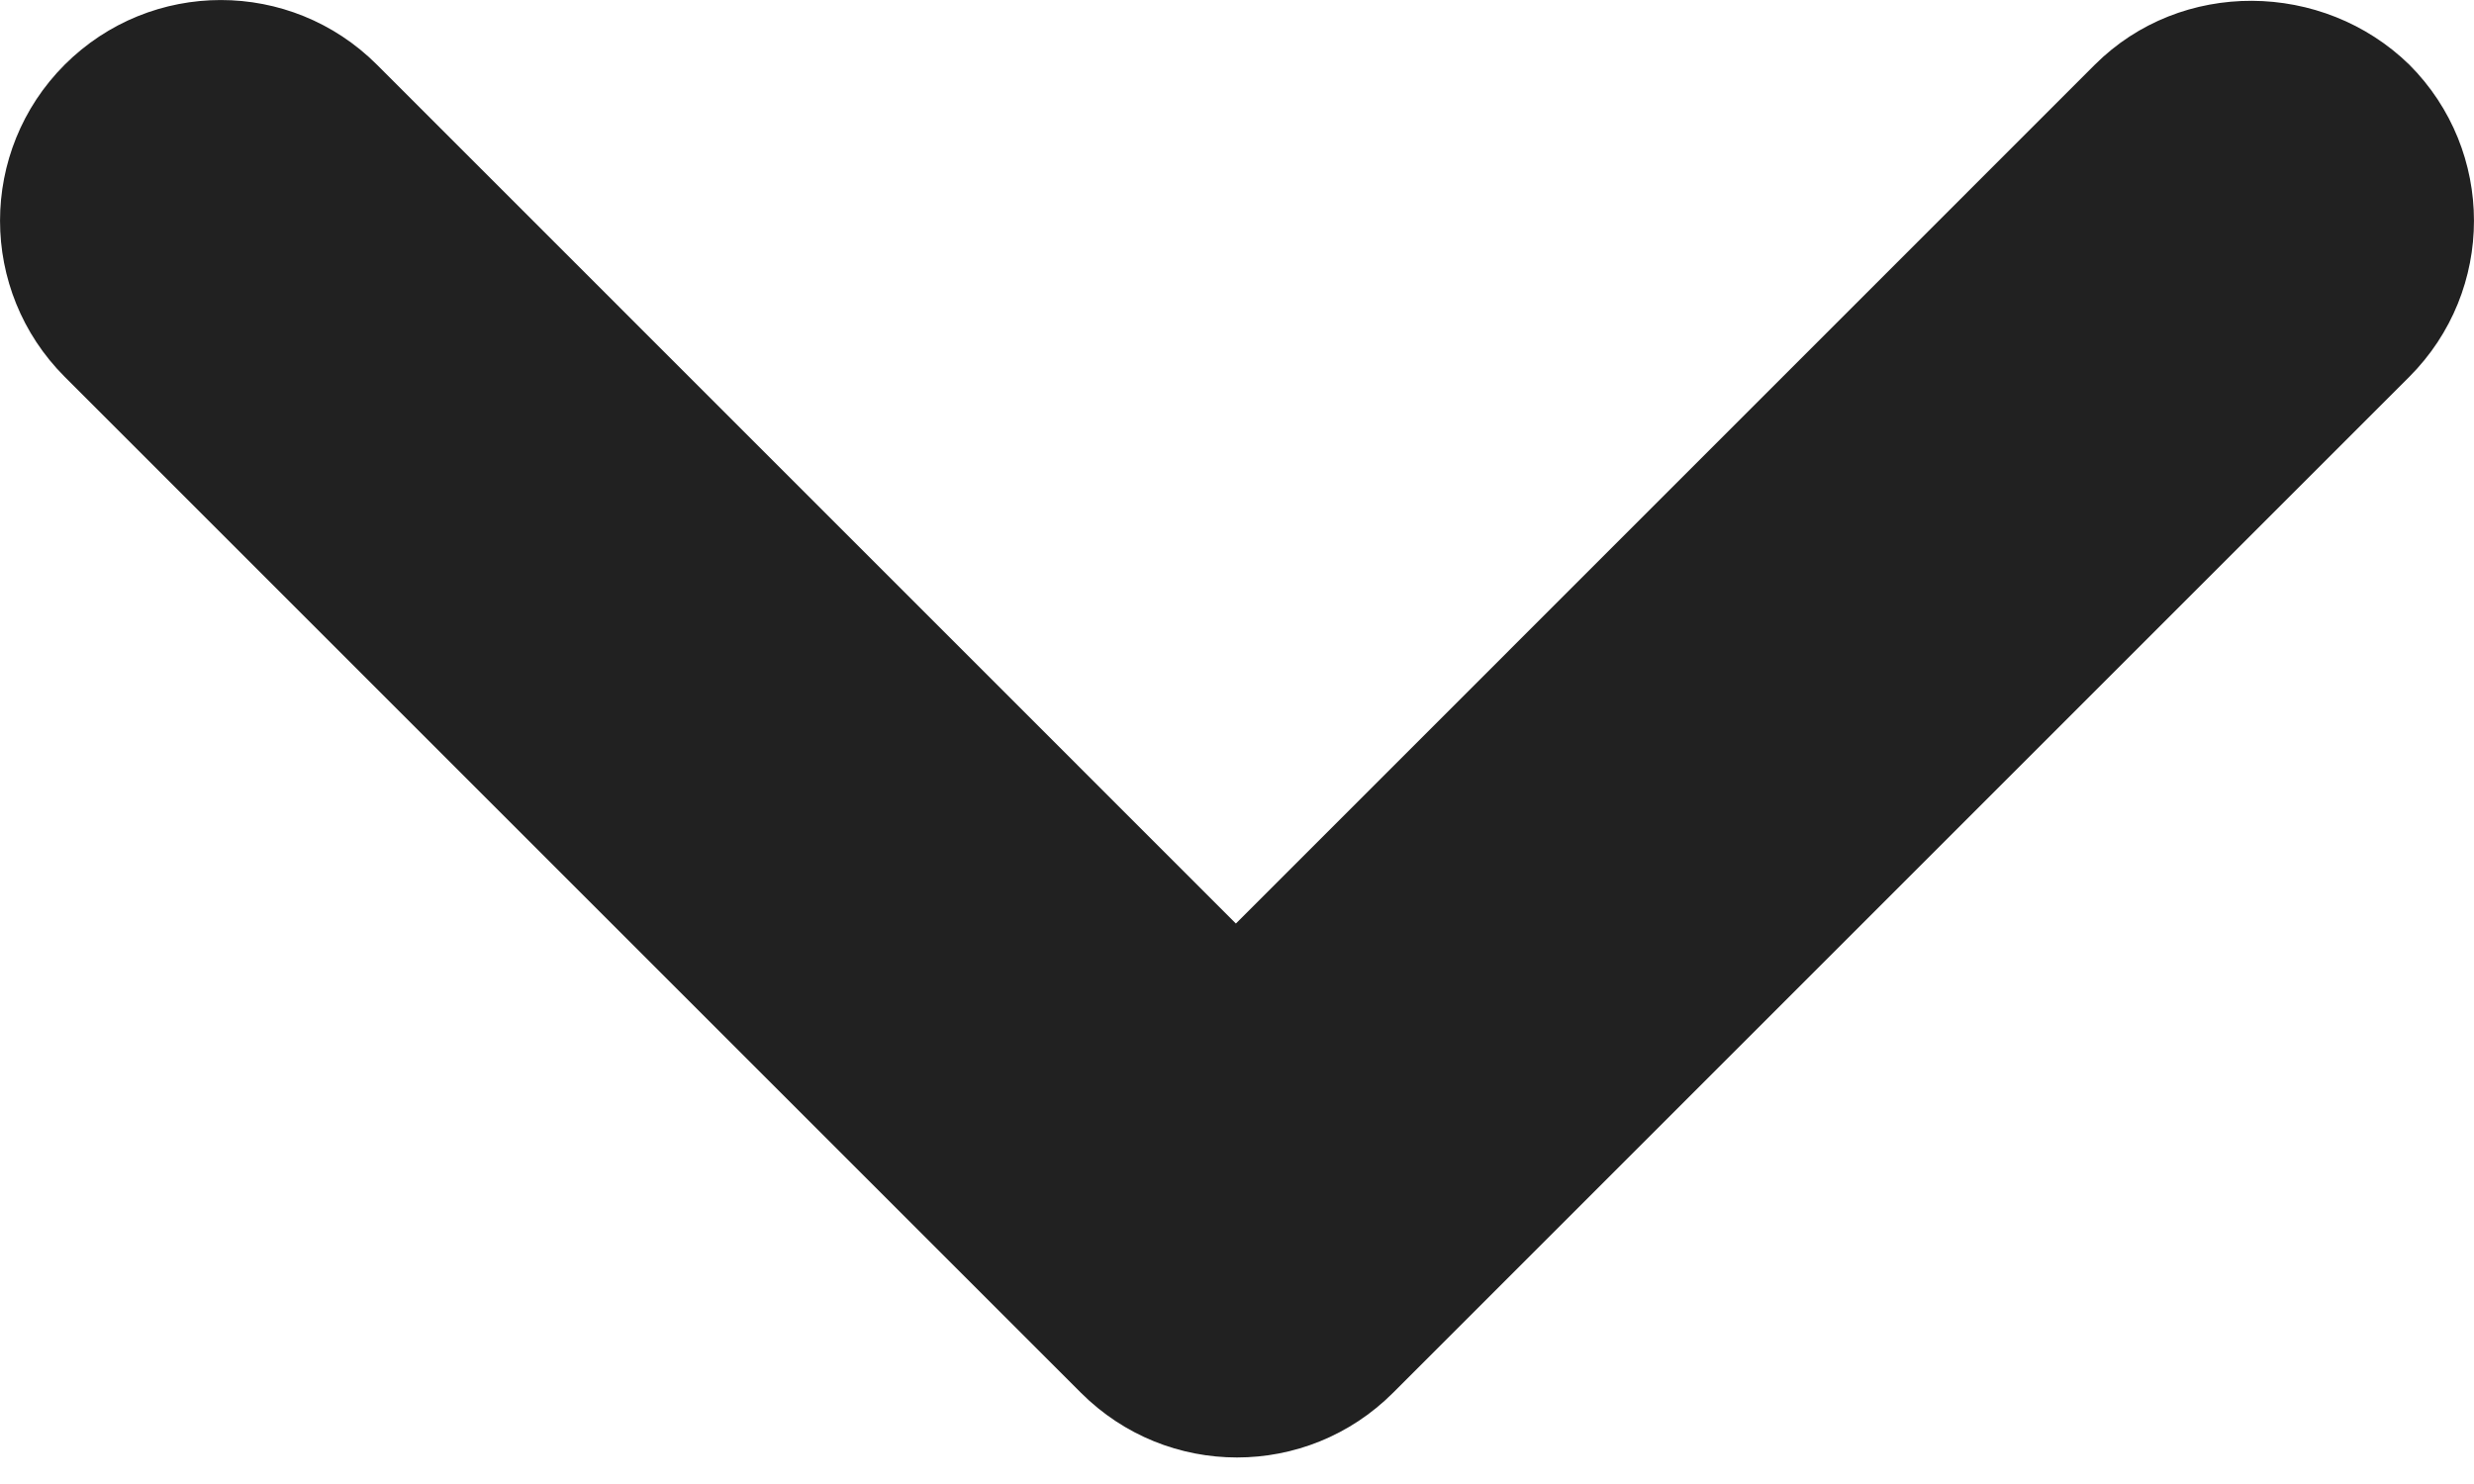 <svg
  width="20"
  height="12"
  viewBox="0 0 20 12"
  fill="none"
  xmlns="http://www.w3.org/2000/svg"
>
  <path
    d="M16.935 0.523L9.991 7.468L3.047 0.523C2.349 -0.174 1.221 -0.174 0.523 0.523C-0.174 1.221 -0.174 2.349 0.523 3.047L8.738 11.262C9.436 11.96 10.564 11.96 11.262 11.262L19.477 3.047C20.174 2.349 20.174 1.221 19.477 0.523C18.779 -0.157 17.633 -0.174 16.935 0.523Z"
    fill="black"
    fill-opacity="0.87"
  />
</svg>
